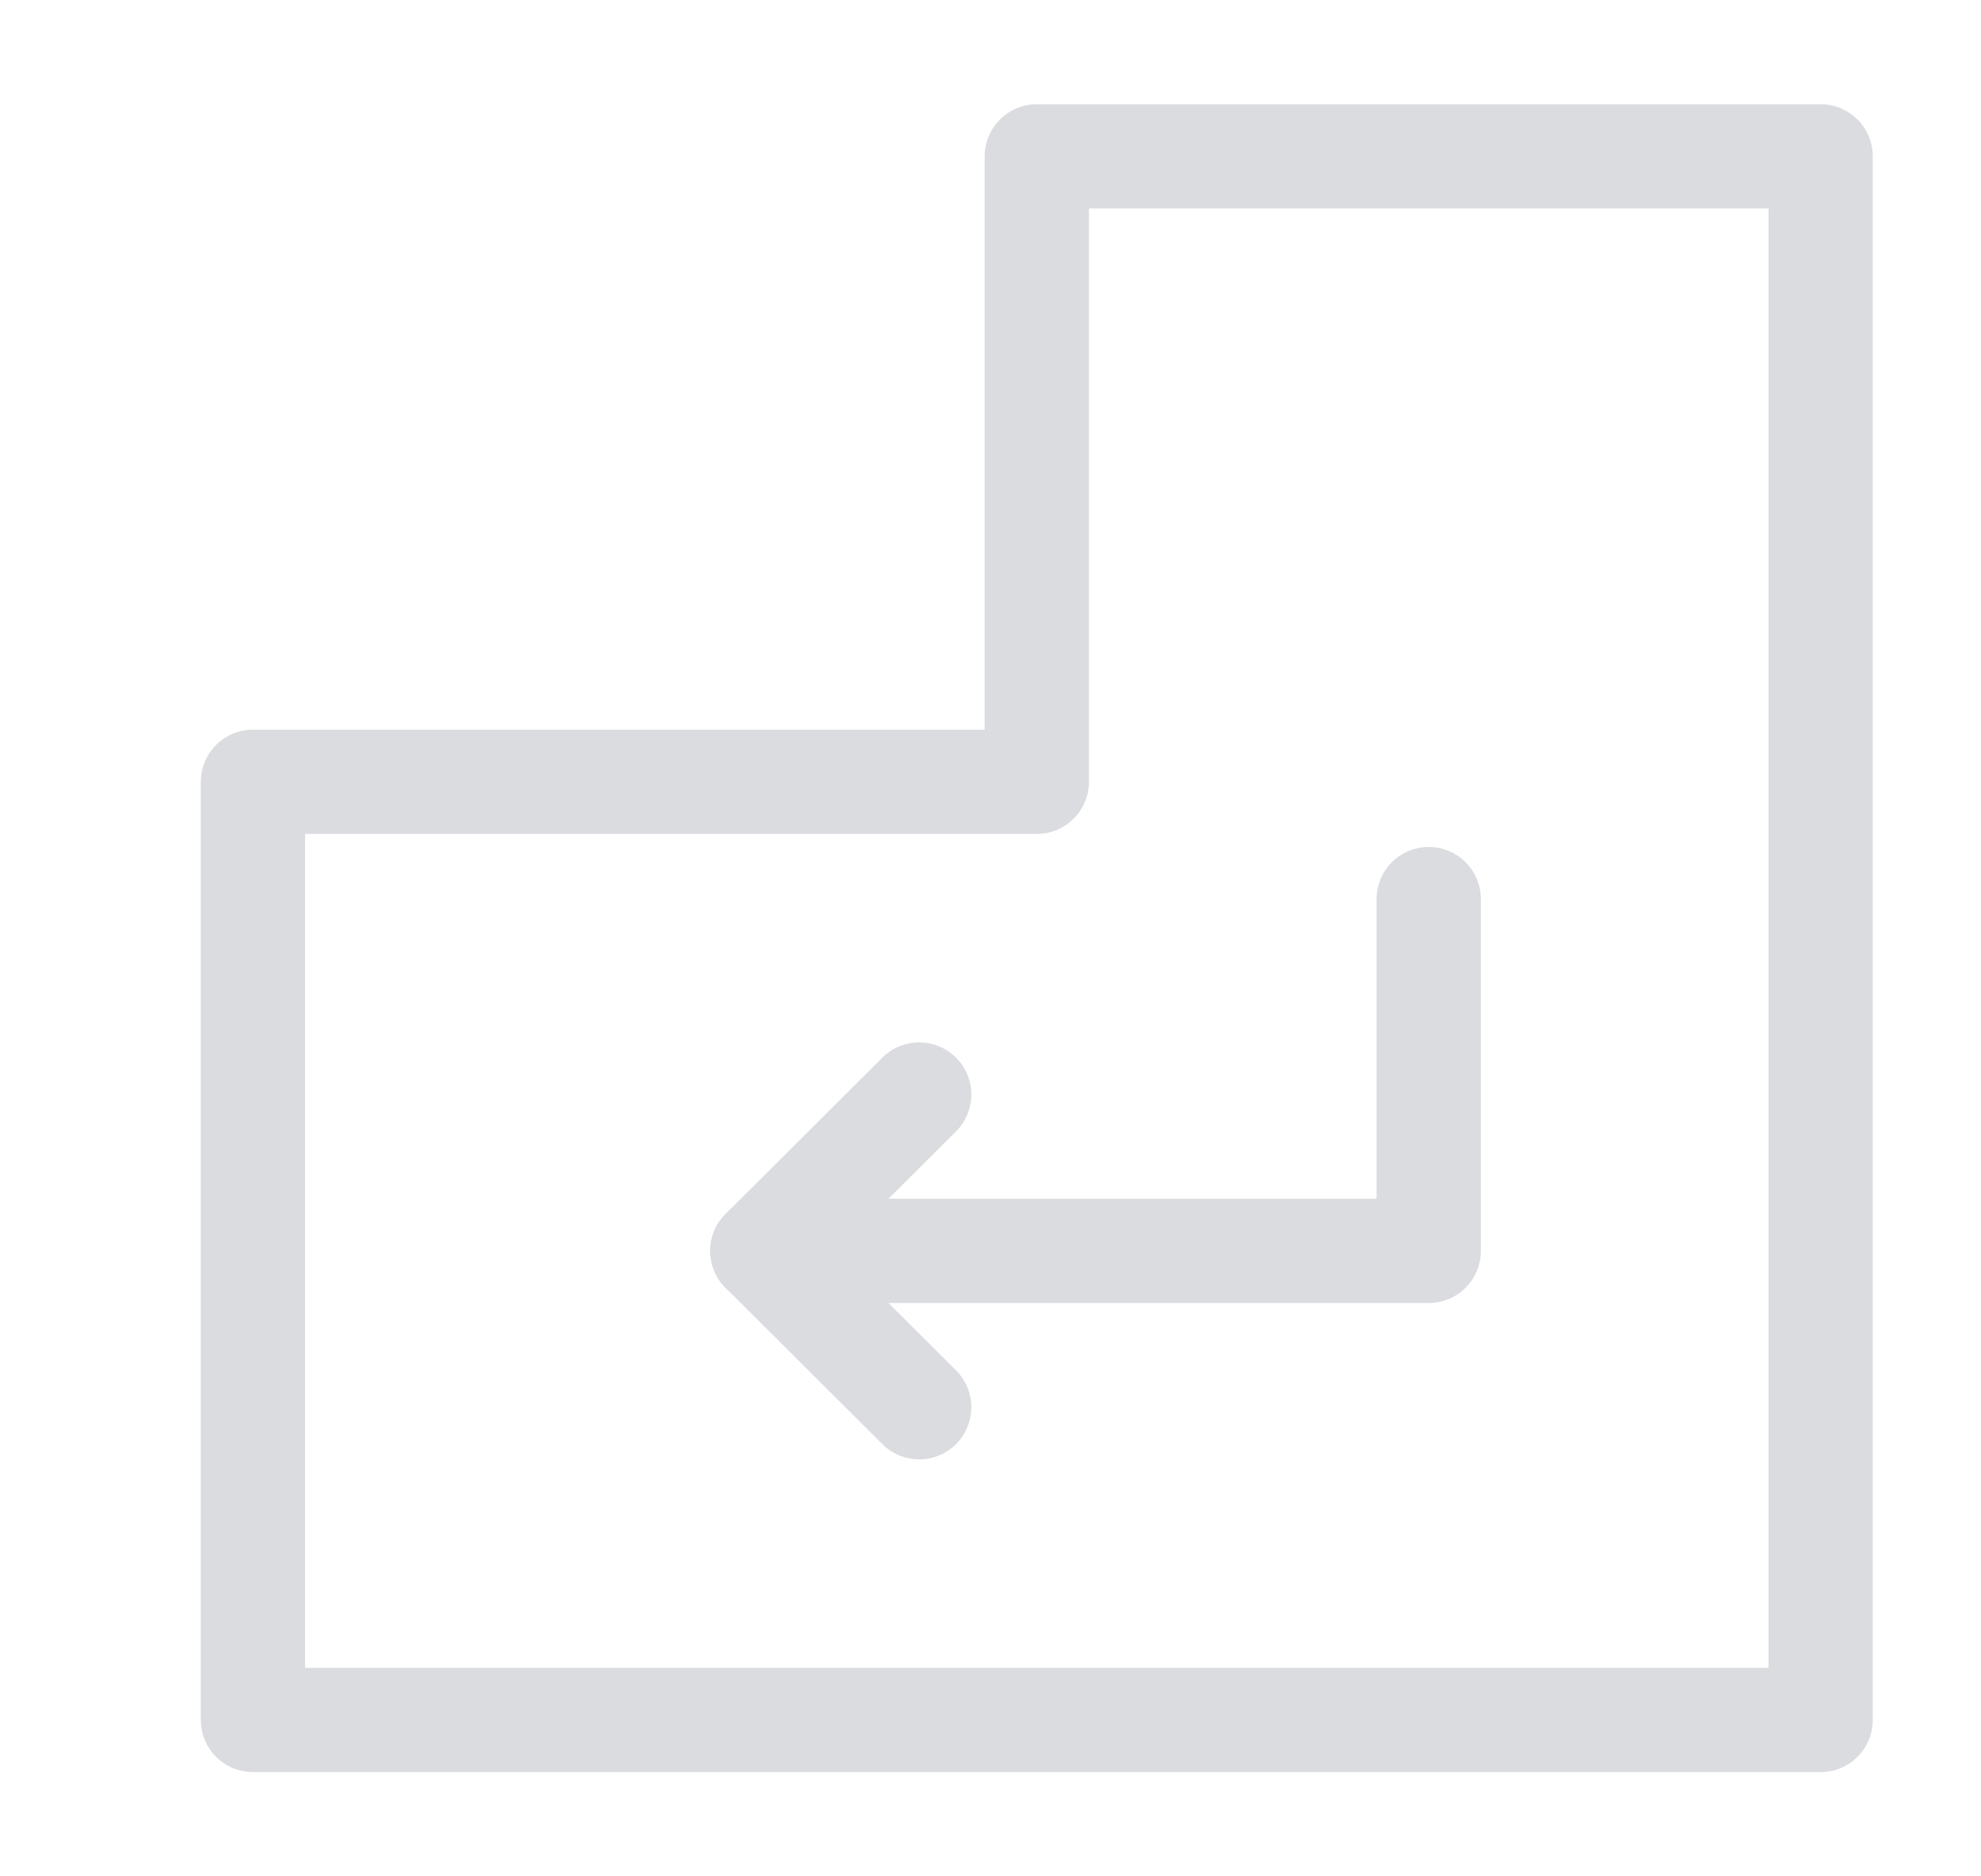 <svg width="19" height="18" viewBox="0 0 19 18" fill="none" xmlns="http://www.w3.org/2000/svg">
<g opacity="0.4">
<path d="M17.462 16.5V1.5H9.944V7.5H2.426V16.5H17.462Z" stroke="#A3A7AF" stroke-linecap="round" stroke-linejoin="round"/>
<path d="M8.816 10.5L7.312 12L8.816 13.5" stroke="#A3A7AF" stroke-linecap="round" stroke-linejoin="round"/>
<path d="M13.703 8.625V12H7.312" stroke="#A3A7AF" stroke-linecap="round" stroke-linejoin="round"/>
</g>
</svg>
